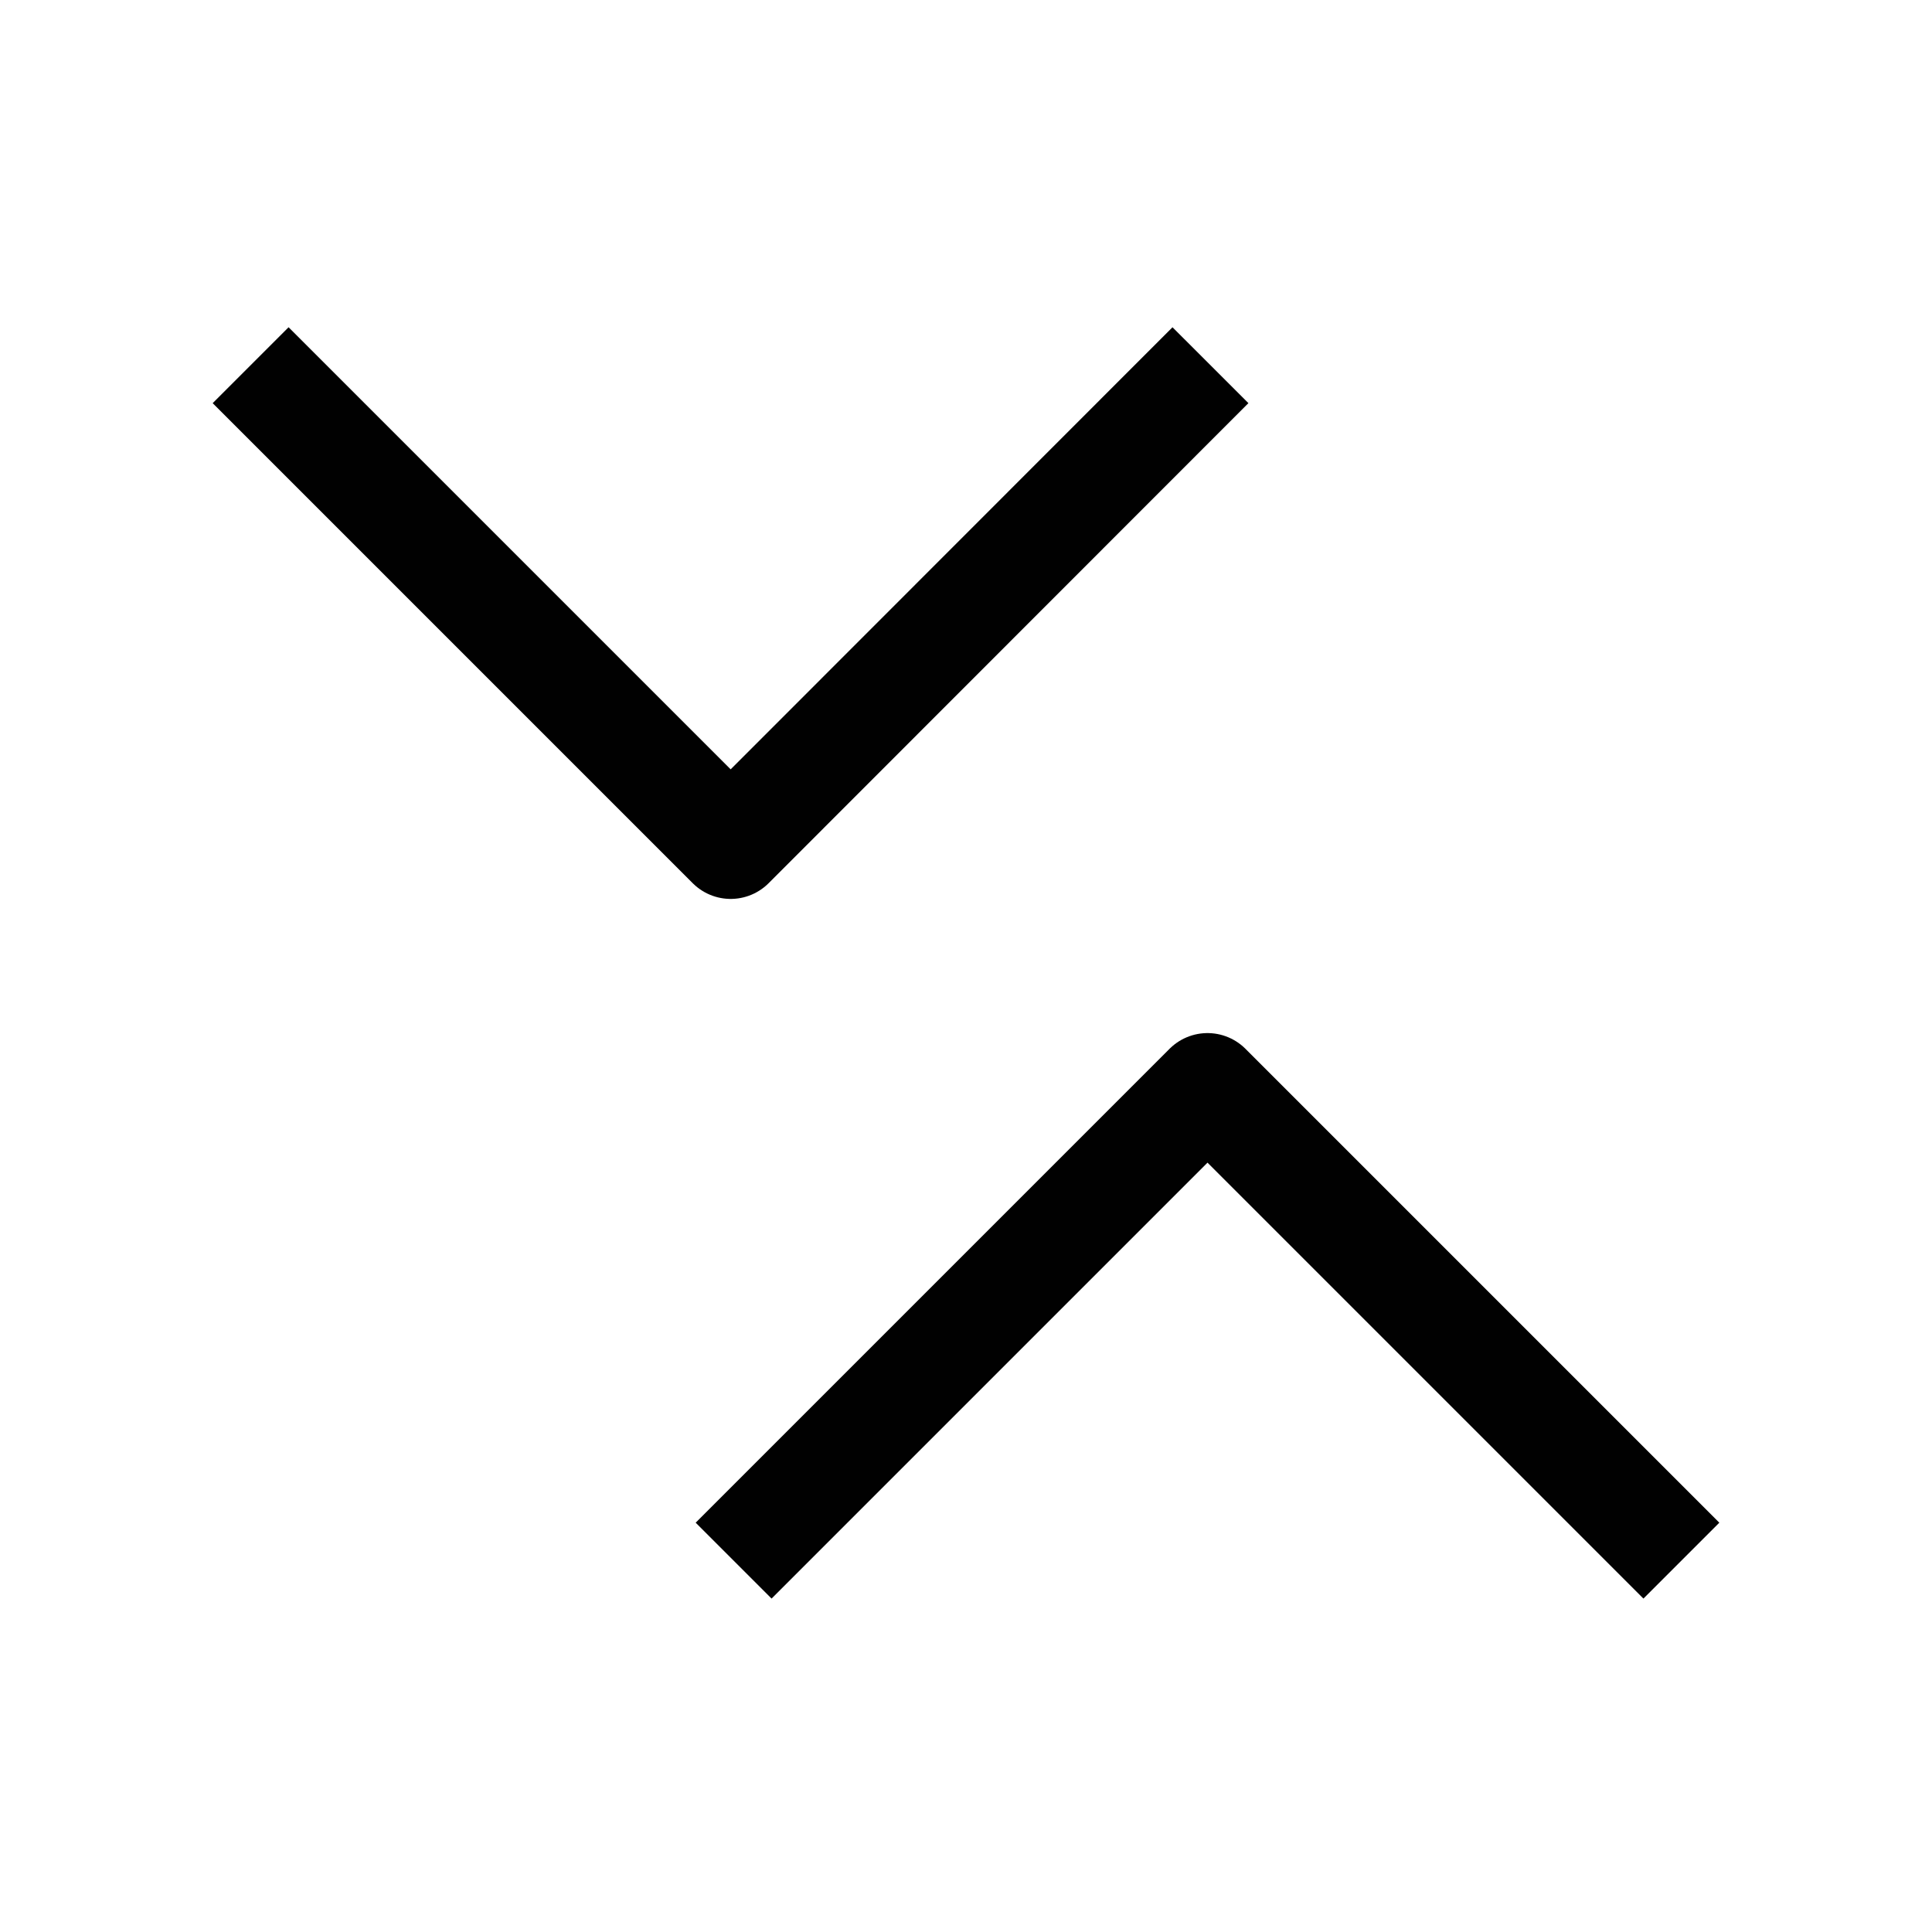 <?xml version="1.0" encoding="UTF-8"?>
<svg id="chevron-connect_2" data-name="chevron-connect 2" xmlns="http://www.w3.org/2000/svg" viewBox="0 0 72 72">
  <polyline points="9.34 13.61 27.23 31.5 45.11 13.61" style="fill: none; stroke: #010101; stroke-linejoin: round; stroke-width: 4px;"/>
  <polyline points="62.66 58.16 45 40.5 27.34 58.16" style="fill: none; stroke: #010101; stroke-linejoin: round; stroke-width: 4px;"/>
</svg>